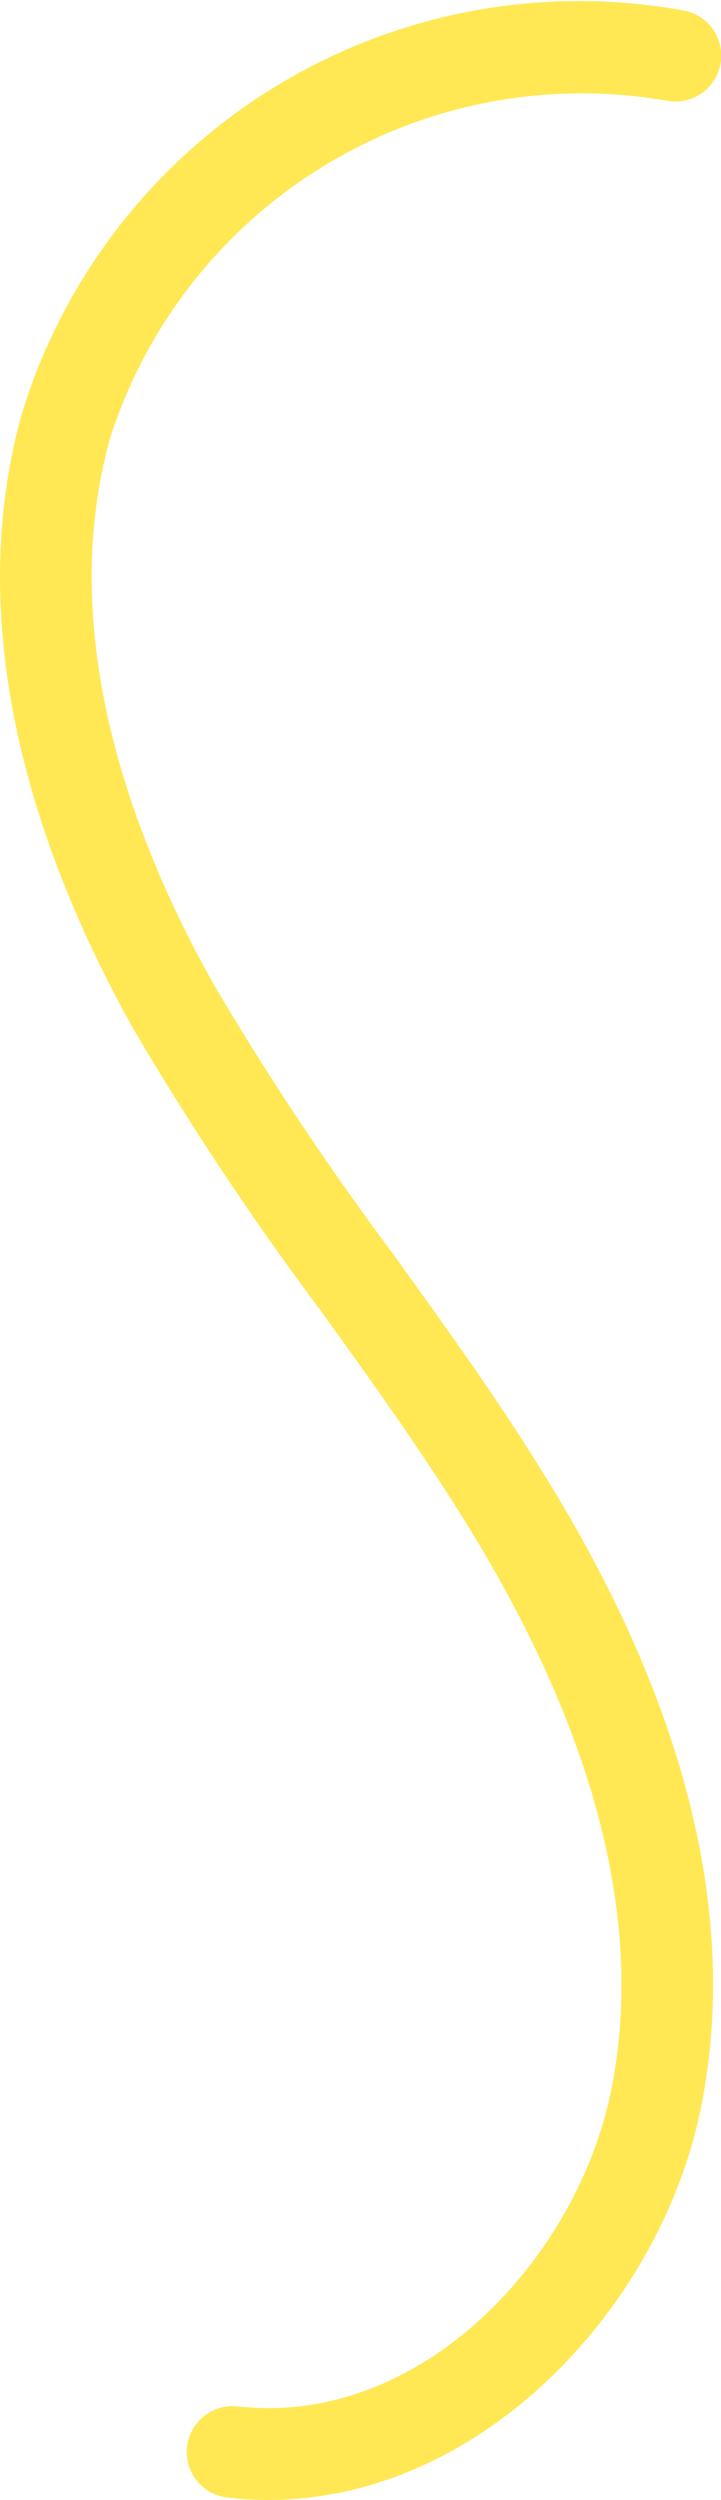 <svg xmlns="http://www.w3.org/2000/svg" width="10.772" height="37.313" viewBox="0 0 10.772 37.313">
  <path id="Path_68" data-name="Path 68" d="M557.974,478.98a5.436,5.436,0,0,1-.608-.035.685.685,0,1,1,.157-1.361c2.735.312,5.1-2.218,5.589-4.778.465-2.412-.218-5.158-2.031-8.164-.713-1.181-1.542-2.332-2.344-3.444a45.655,45.655,0,0,1-2.748-4.127c-1.307-2.311-2.661-5.79-1.689-9.244a8.709,8.709,0,0,1,9.9-6,.685.685,0,1,1-.282,1.341,7.4,7.4,0,0,0-8.3,5.025c-.844,3,.384,6.114,1.563,8.2a44.5,44.5,0,0,0,2.668,4c.818,1.136,1.664,2.309,2.405,3.538,1.994,3.3,2.734,6.377,2.2,9.132C563.883,476.044,561.2,478.98,557.974,478.98Z" transform="translate(-553.969 -441.667)" fill="#ffe853"/>
</svg>
